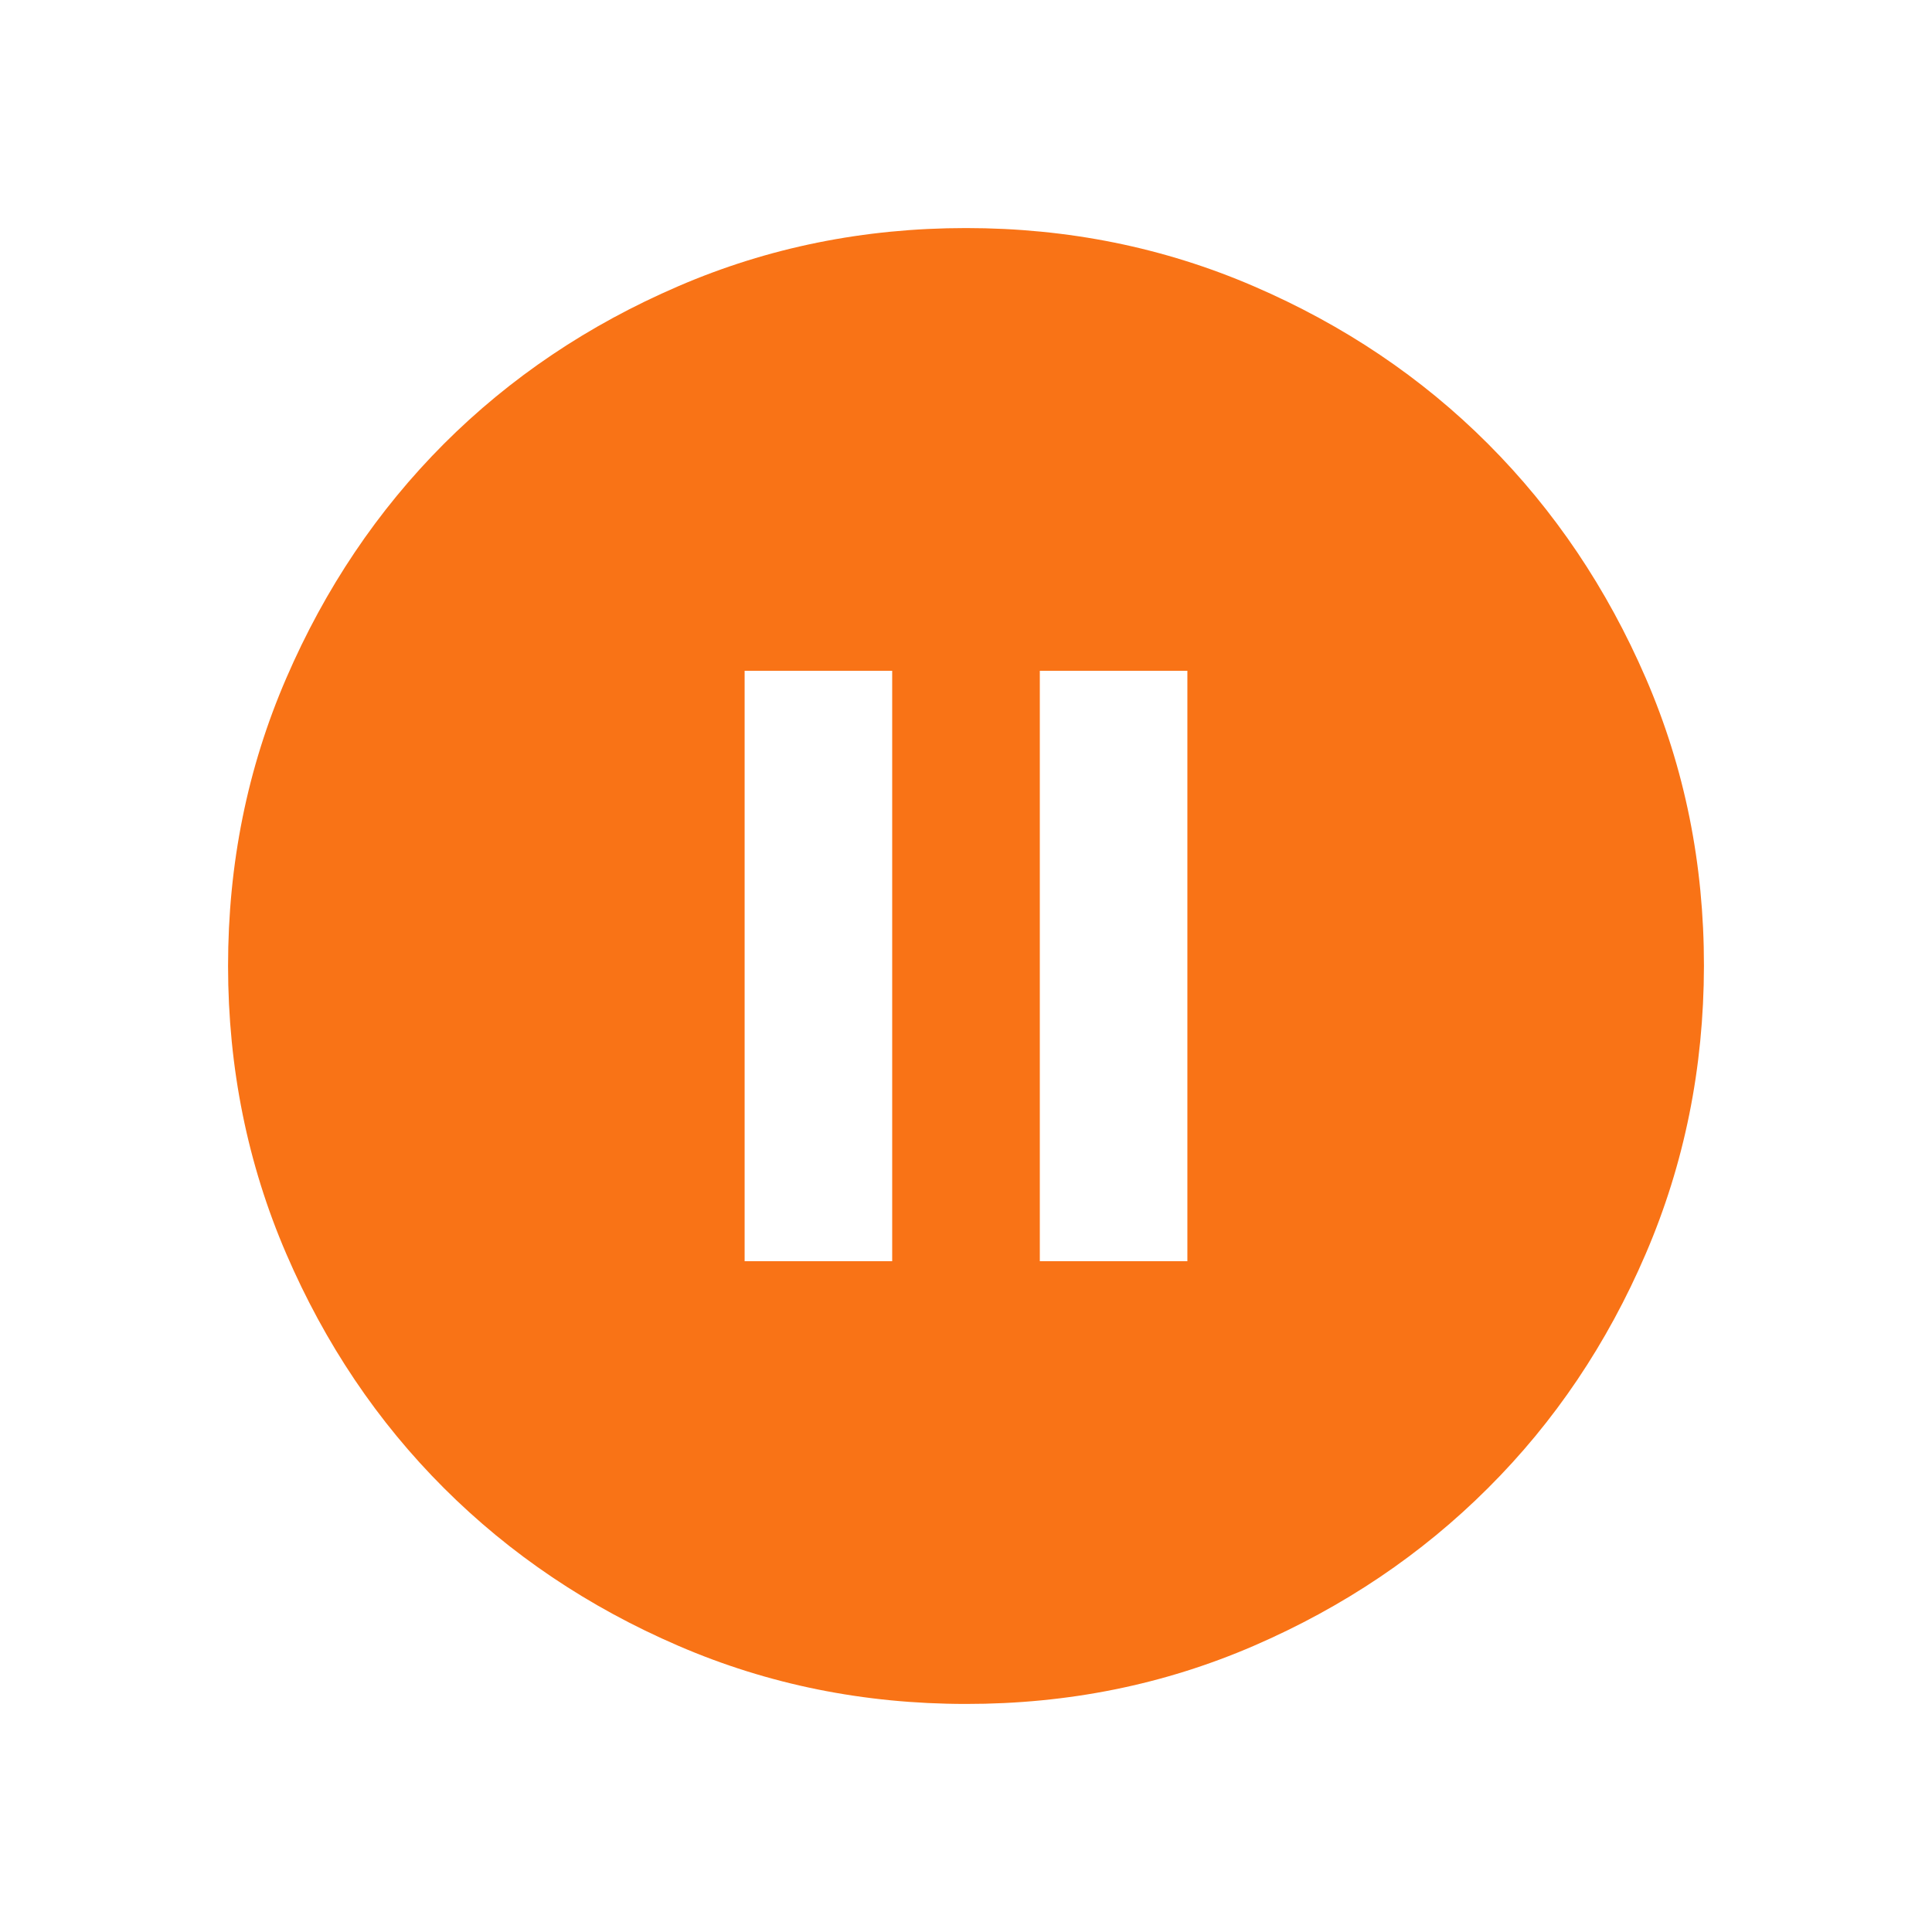 <svg width="24" height="24" viewBox="0 0 24 24" fill="none" xmlns="http://www.w3.org/2000/svg">
<g id="pause" filter="url(#filter0_d_11_8294)">
<path id="Vector" d="M9.25 15.667H11.083V8.333H9.25V15.667ZM12.917 15.667H14.75V8.333H12.917V15.667ZM12 21.167C10.732 21.167 9.54 20.926 8.425 20.444C7.31 19.963 6.34 19.31 5.514 18.485C4.689 17.661 4.037 16.691 3.556 15.575C3.075 14.459 2.834 13.267 2.833 12C2.833 10.732 3.073 9.541 3.556 8.425C4.038 7.309 4.691 6.339 5.514 5.514C6.338 4.69 7.308 4.037 8.425 3.556C9.541 3.074 10.733 2.833 12 2.833C13.267 2.833 14.458 3.074 15.575 3.556C16.691 4.037 17.662 4.69 18.485 5.514C19.309 6.339 19.962 7.309 20.445 8.425C20.928 9.541 21.168 10.732 21.167 12C21.165 13.267 20.924 14.459 20.444 15.575C19.965 16.691 19.312 17.661 18.485 18.485C17.659 19.31 16.689 19.963 15.575 20.445C14.461 20.927 13.269 21.168 12 21.167Z" fill="#F97316"/>
</g>
<defs>
<filter id="filter0_d_11_8294" x="-1" y="-1" width="26" height="26" filterUnits="userSpaceOnUse" color-interpolation-filters="sRGB">
<feFlood flood-opacity="0" result="BackgroundImageFix"/>
<feColorMatrix in="SourceAlpha" type="matrix" values="0 0 0 0 0 0 0 0 0 0 0 0 0 0 0 0 0 0 127 0" result="hardAlpha"/>
<feOffset/>
<feGaussianBlur stdDeviation="1"/>
<feComposite in2="hardAlpha" operator="out"/>
<feColorMatrix type="matrix" values="0 0 0 0 0 0 0 0 0 0 0 0 0 0 0 0 0 0 0.08 0"/>
<feBlend mode="normal" in2="BackgroundImageFix" result="effect1_dropShadow_11_8294"/>
<feBlend mode="normal" in="SourceGraphic" in2="effect1_dropShadow_11_8294" result="shape"/>
</filter>
</defs>
</svg>
